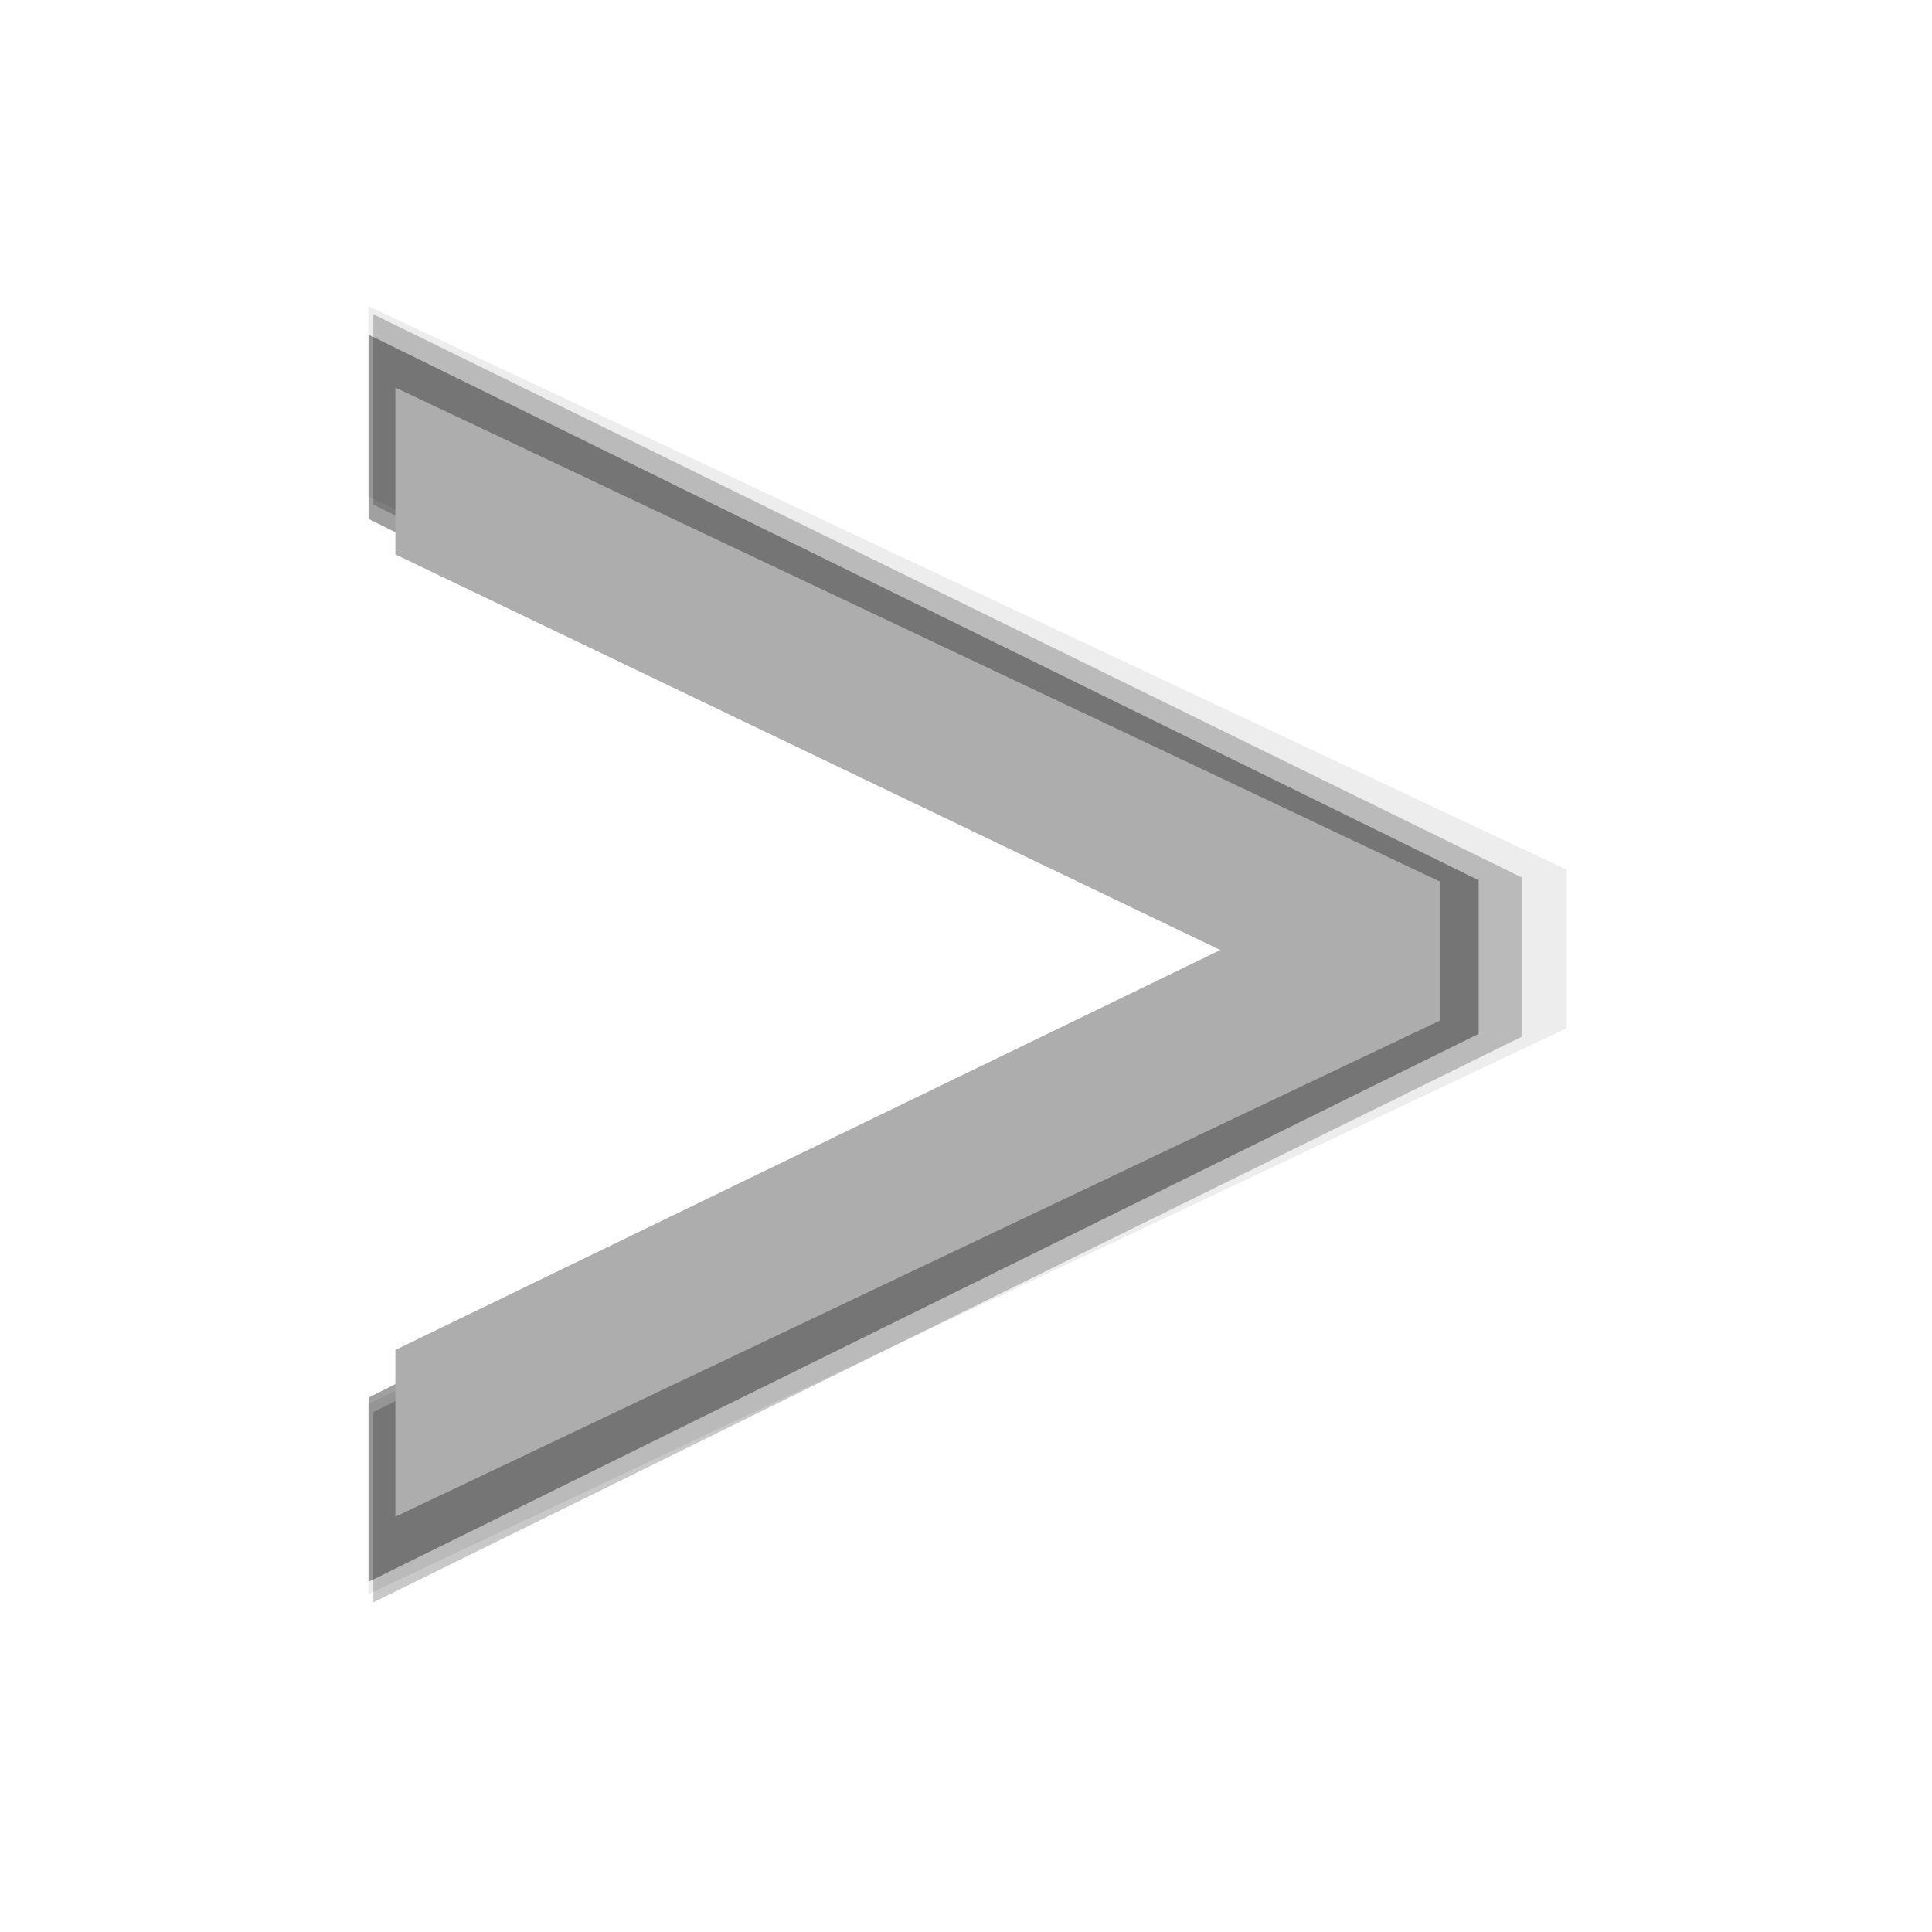 <?xml version="1.0" encoding="UTF-8" standalone="no"?>
<!-- Created with Inkscape (http://www.inkscape.org/) -->

<svg
   xmlns:dc="http://purl.org/dc/elements/1.1/"
   xmlns:cc="http://creativecommons.org/ns#"
   xmlns:rdf="http://www.w3.org/1999/02/22-rdf-syntax-ns#"
   xmlns:svg="http://www.w3.org/2000/svg"
   xmlns="http://www.w3.org/2000/svg"
   version="1.1"
   width="16"
   height="16"
   id="svg2">
  <defs
     id="defs4" />
  <g
     transform="matrix(0,0.111,-0.15,0,13.979,2.517)"
     id="g2990">
    <g
       transform="matrix(0,-1.169,1.637,0,4.444,-33.155)"
       id="g3885"
       style="font-size:111.187px;font-style:normal;font-variant:normal;font-weight:normal;font-stretch:normal;opacity:0.074;fill:#000000;fill-opacity:1;stroke:none;font-family:URW Gothic L;-inkscape-font-specification:URW Gothic L Book">
      <path
         d="m -90.684,56.092 56.594,-25.795 0,-7.227 -56.594,-25.684 0,8.673 44.697,20.57 -44.697,20.792 0,8.673"
         id="path3887"
         style="fill:#000000;fill-opacity:1;stroke:none" />
    </g>
    <g
       transform="matrix(0,-1.121,1.637,0,5.052,-29.077)"
       id="g3881"
       style="font-size:111.187px;font-style:normal;font-variant:normal;font-weight:normal;font-stretch:normal;opacity:0.215;fill:#000000;fill-opacity:1;stroke:none;font-family:URW Gothic L;-inkscape-font-specification:URW Gothic L Book">
      <path
         d="m -90.684,56.092 56.594,-25.795 0,-7.227 -56.594,-25.684 0,8.673 44.697,20.57 -44.697,20.792 0,8.673"
         id="path3883"
         style="fill:#000000;fill-opacity:1;stroke:none" />
    </g>
    <g
       transform="matrix(0,-1.083,1.585,0,6.435,-25.366)"
       id="g3877"
       style="font-size:111.187px;font-style:normal;font-variant:normal;font-weight:normal;font-stretch:normal;opacity:0.372;fill:#000000;fill-opacity:1;stroke:none;font-family:URW Gothic L;-inkscape-font-specification:URW Gothic L Book">
      <path
         d="m -90.684,56.092 56.594,-25.795 0,-7.227 -56.594,-25.684 0,8.673 44.697,20.57 -44.697,20.792 0,8.673"
         id="path3879"
         style="fill:#000000;fill-opacity:1;stroke:none" />
    </g>
    <g
       transform="matrix(0,-1.019,1.435,0,9.992,-21.043)"
       id="text2923"
       style="font-size:111.187px;font-style:normal;font-variant:normal;font-weight:normal;font-stretch:normal;fill:#3c3c3c;fill-opacity:1;stroke:#2b2b2b;stroke-width:0.834;stroke-miterlimit:4;stroke-opacity:1;stroke-dasharray:none;font-family:URW Gothic L;-inkscape-font-specification:URW Gothic L Book">
      <path
         d="m -90.684,56.092 56.594,-25.795 0,-7.227 -56.594,-25.684 0,8.673 44.697,20.57 -44.697,20.792 0,8.673"
         id="path3085"
         style="fill:#adadad;fill-opacity:1;stroke:none" />
    </g>
  </g>
</svg>

